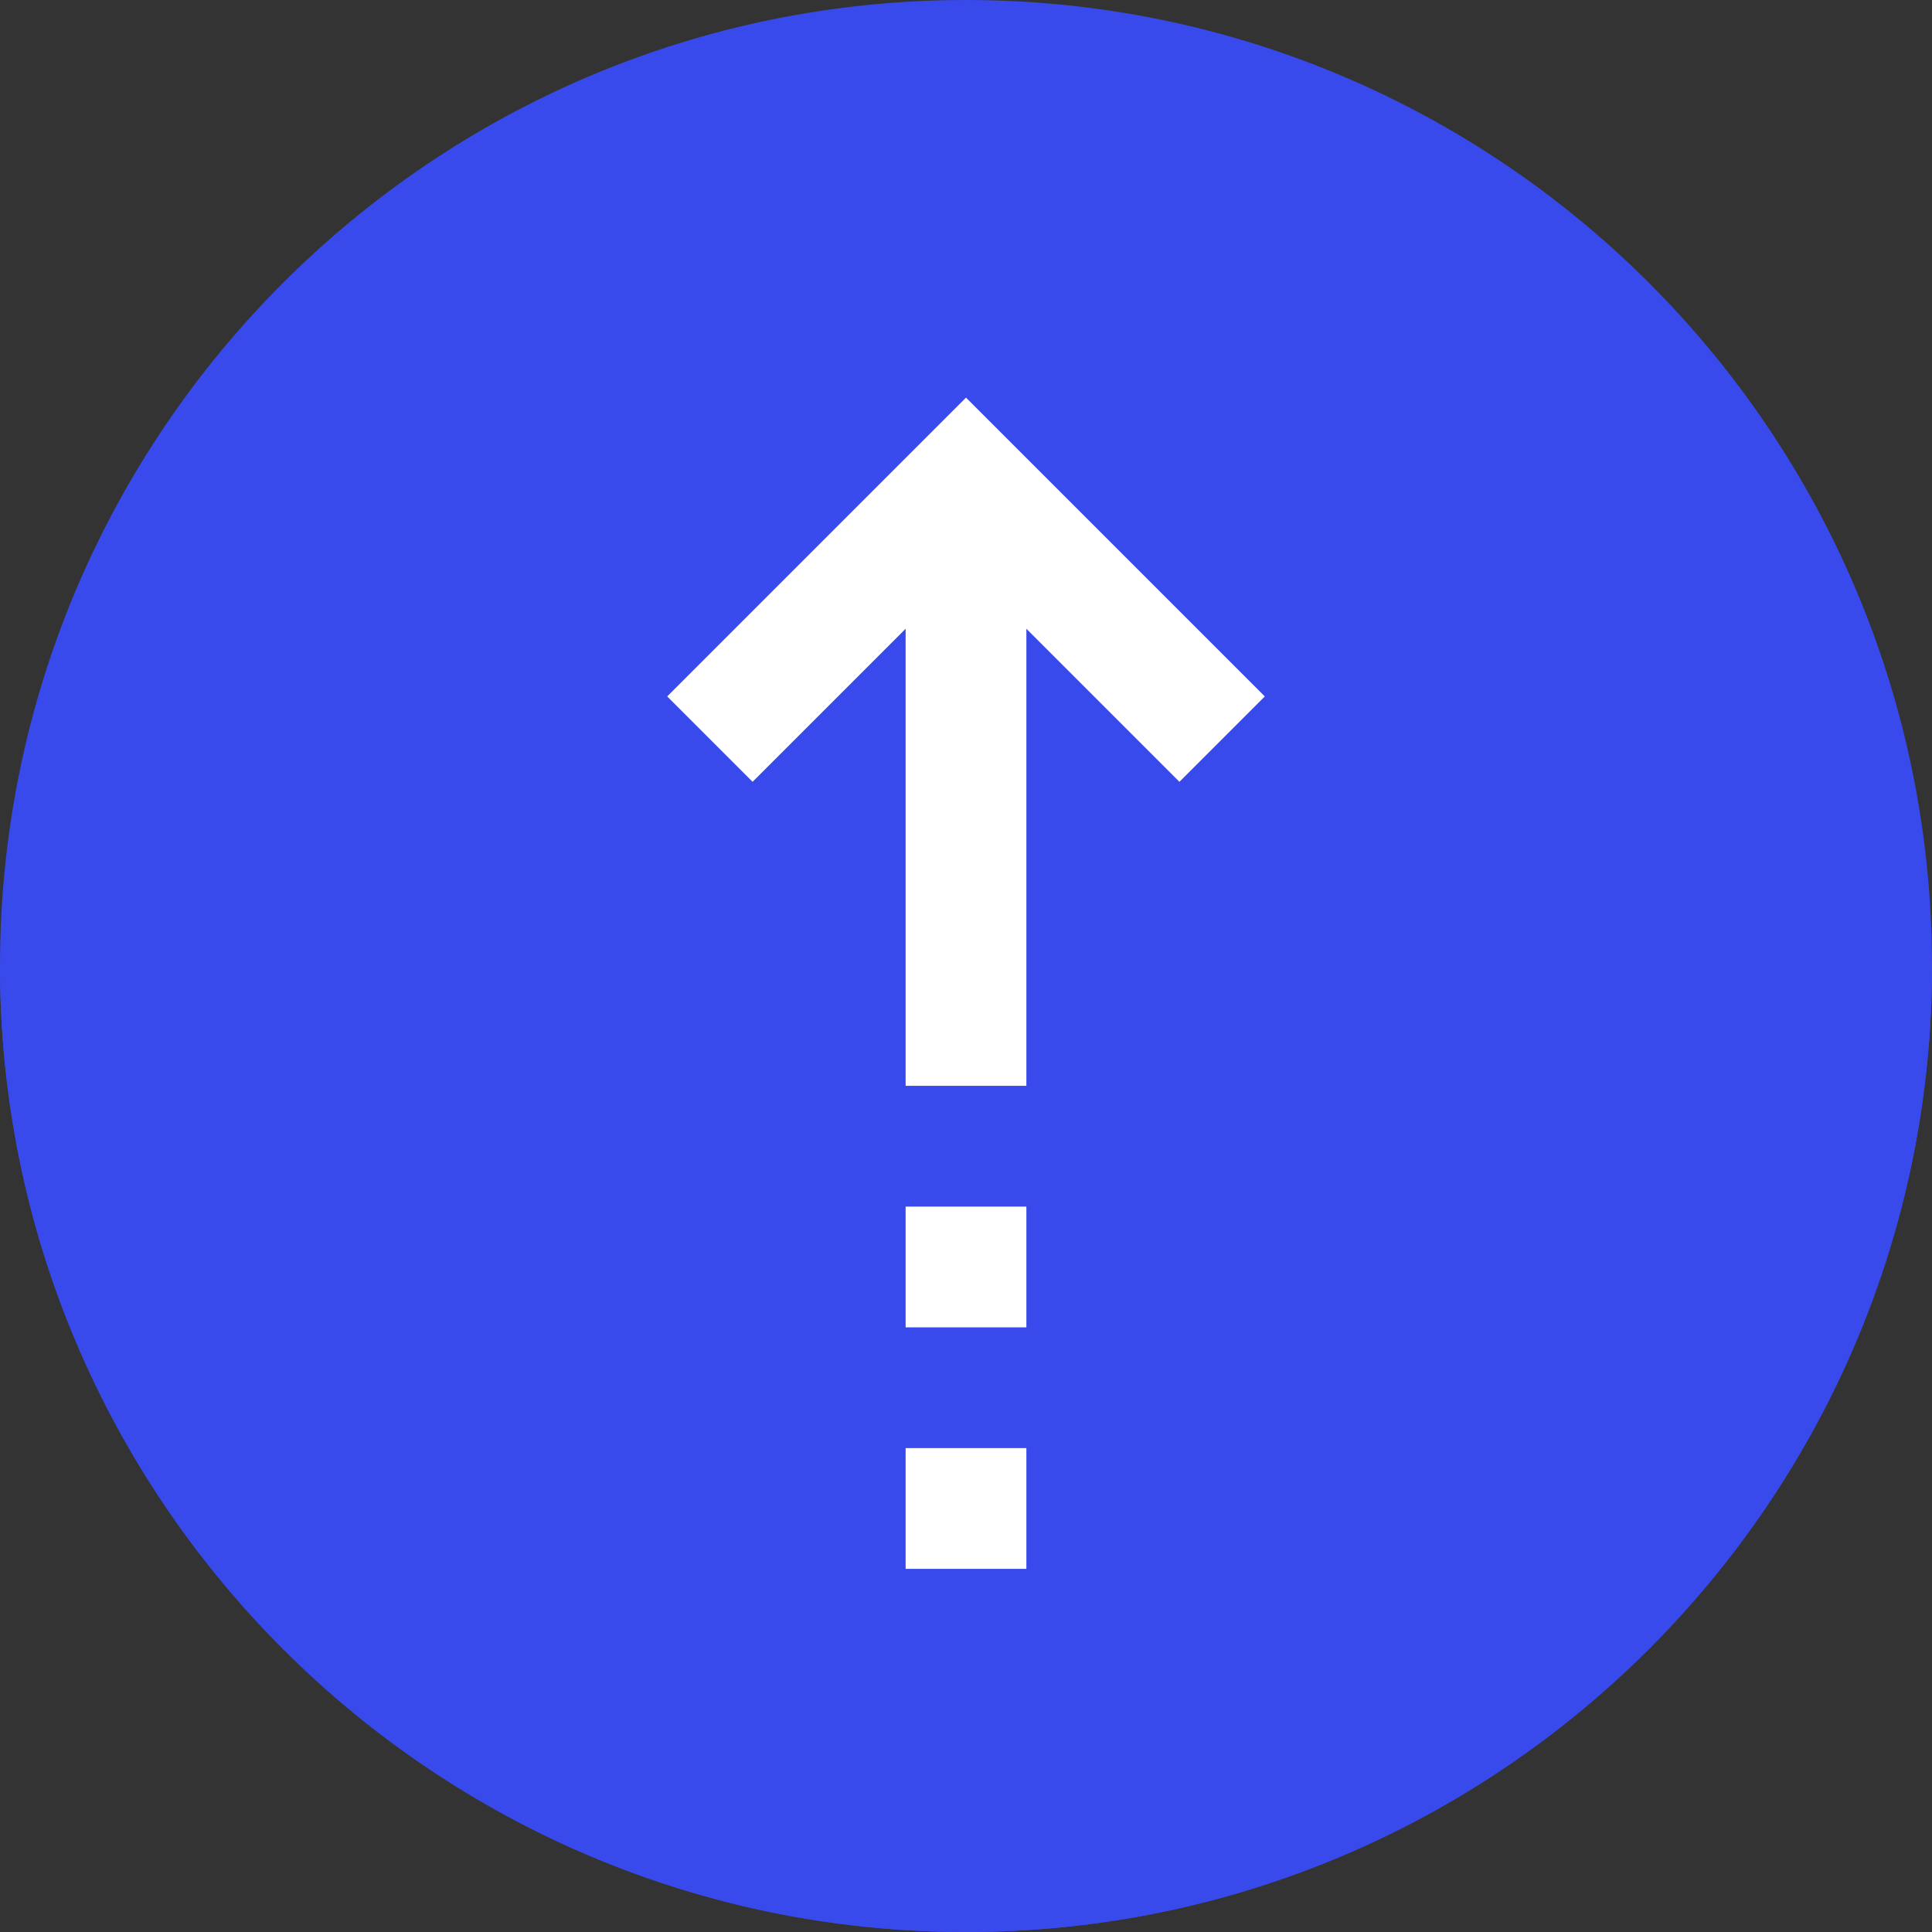 <?xml version="1.0"?>
<svg xmlns="http://www.w3.org/2000/svg" xmlns:xlink="http://www.w3.org/1999/xlink" xmlns:svgjs="http://svgjs.com/svgjs" version="1.1" width="512" height="512" x="0" y="0" viewBox="0 0 512 512" style="enable-background:new 0 0 512 512" xml:space="preserve" class=""><rect x="0" y="0" width="512" height="512" fill="#333333" stroke="none"/><g><path xmlns="http://www.w3.org/2000/svg" d="m512 256c0 141.387-114.613 256-256 256s-256-114.613-256-256 114.613-256 256-256 256 114.613 256 256zm0 0" fill="#384aeb" data-original="#80deea" style="" class=""/><path xmlns="http://www.w3.org/2000/svg" d="m0 256c0 141.152 114.848 256 256 256s256-114.848 256-256zm0 0" fill="#384aeb" data-original="#4dd0e1" style="" class=""/><g xmlns="http://www.w3.org/2000/svg" fill="#fff"><path d="m335.184 184.559-79.184-79.184-79.184 79.184 22.625 22.625 40.559-40.559v121.137h32v-121.137l40.559 40.559zm0 0" fill="#ffffff" data-original="#ffffff" style=""/><path d="m240 319.762h32v32h-32zm0 0" fill="#ffffff" data-original="#ffffff" style=""/><path d="m240 383.762h32v32h-32zm0 0" fill="#ffffff" data-original="#ffffff" style=""/></g></g></svg>
